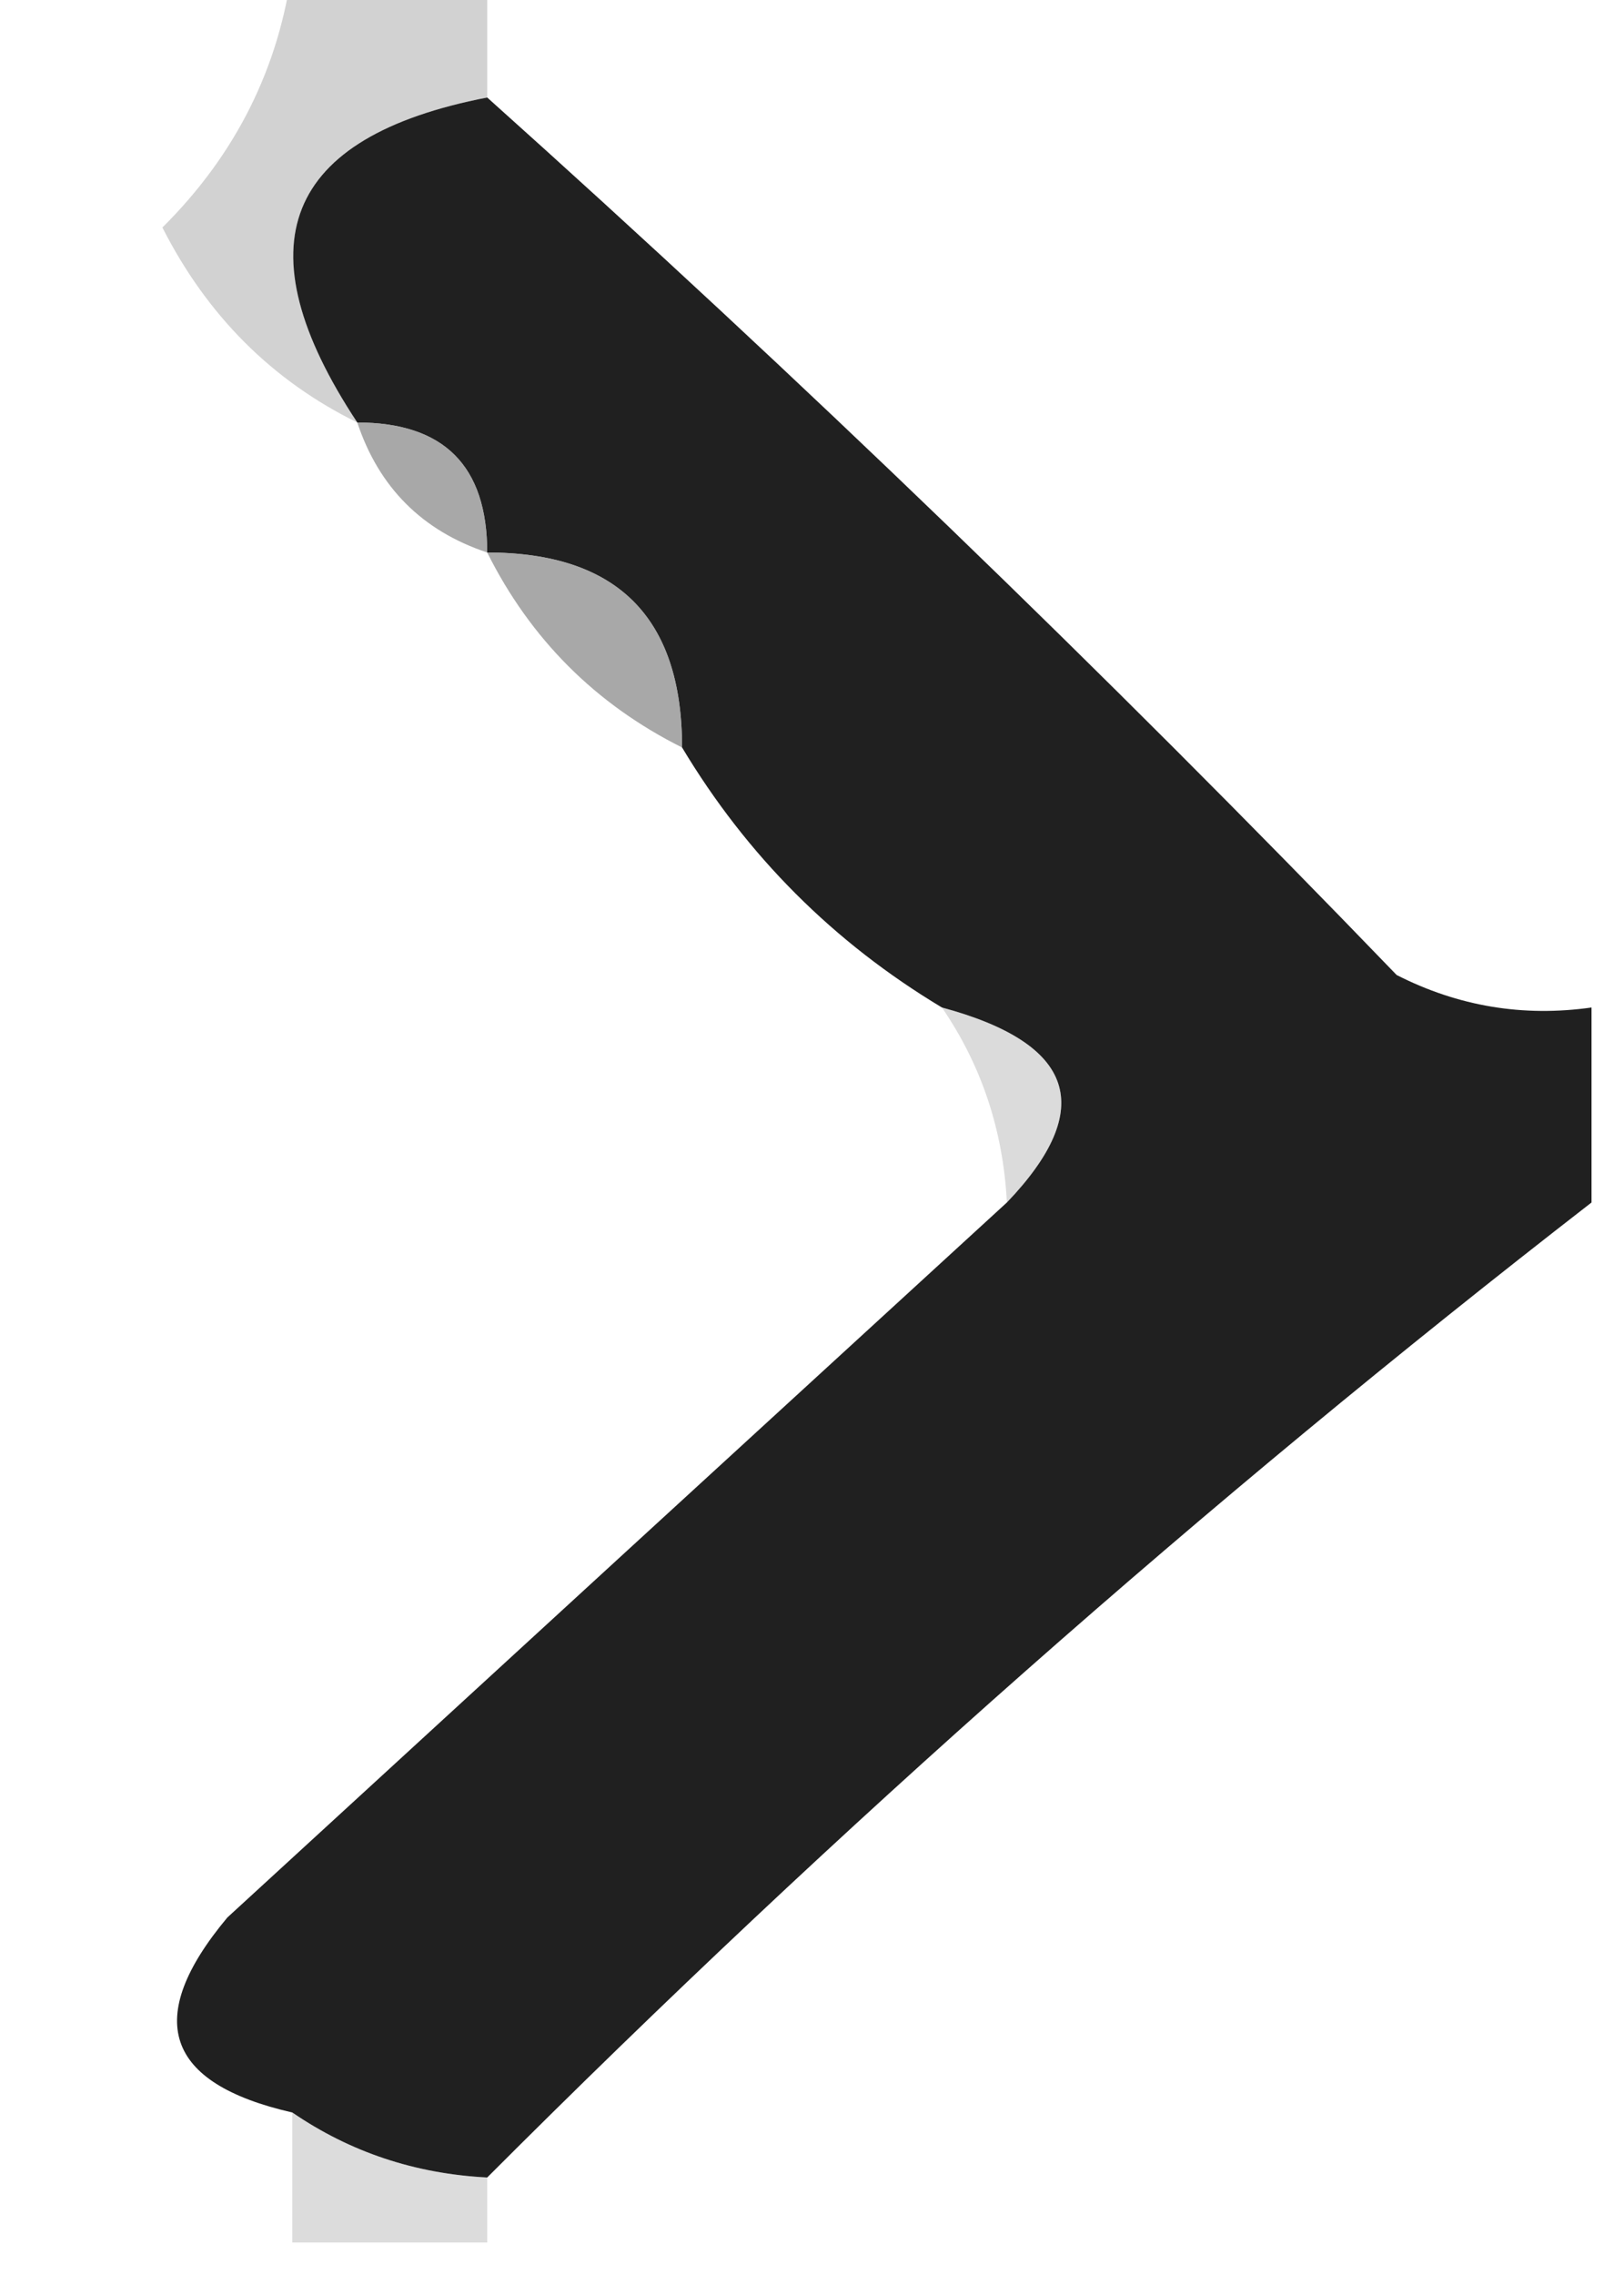<?xml version="1.0" encoding="UTF-8"?>
<!DOCTYPE svg PUBLIC "-//W3C//DTD SVG 1.1//EN" "http://www.w3.org/Graphics/SVG/1.1/DTD/svg11.dtd">
<svg xmlns="http://www.w3.org/2000/svg" version="1.1" width="25px" height="35px" style="shape-rendering:geometricPrecision; text-rendering:geometricPrecision; image-rendering:optimizeQuality; fill-rule:evenodd; clip-rule:evenodd" xmlns:xlink="http://www.w3.org/1999/xlink">
<g><path style="opacity:0.302" fill="#6b6b6b" d="M 4.5,-0.5 C 5.5,-0.5 6.5,-0.5 7.5,-0.5C 7.5,0.167 7.5,0.833 7.5,1.5C 4.366,2.108 3.699,3.774 5.5,6.5C 4.188,5.855 3.188,4.855 2.5,3.5C 3.63,2.378 4.297,1.044 4.5,-0.5 Z"/></g>
<g><path style="opacity:1" fill="#202020" d="M 7.5,1.5 C 12.298,5.797 16.965,10.297 21.5,15C 22.448,15.483 23.448,15.649 24.5,15.5C 24.5,16.5 24.5,17.5 24.5,18.5C 18.556,23.106 12.89,28.106 7.5,33.5C 6.391,33.443 5.391,33.11 4.5,32.5C 2.535,32.052 2.202,31.052 3.5,29.5C 7.52,25.811 11.52,22.145 15.5,18.5C 16.885,17.053 16.552,16.053 14.5,15.5C 12.833,14.5 11.5,13.167 10.5,11.5C 10.5,9.5 9.5,8.5 7.5,8.5C 7.5,7.167 6.833,6.5 5.5,6.5C 3.699,3.774 4.366,2.108 7.5,1.5 Z"/></g>
<g><path style="opacity:0.753" fill="#8b8b8b" d="M 5.5,6.5 C 6.833,6.5 7.5,7.167 7.5,8.5C 6.5,8.167 5.833,7.5 5.5,6.5 Z"/></g>
<g><path style="opacity:0.733" fill="#898989" d="M 7.5,8.5 C 9.5,8.5 10.5,9.5 10.5,11.5C 9.167,10.833 8.167,9.833 7.5,8.5 Z"/></g>
<g><path style="opacity:0.329" fill="#929292" d="M 14.5,15.5 C 16.552,16.053 16.885,17.053 15.5,18.5C 15.443,17.391 15.11,16.391 14.5,15.5 Z"/></g>
<g><path style="opacity:0.294" fill="#888888" d="M 4.5,32.5 C 5.391,33.11 6.391,33.443 7.5,33.5C 7.5,33.833 7.5,34.167 7.5,34.5C 6.5,34.5 5.5,34.5 4.5,34.5C 4.5,33.833 4.5,33.167 4.5,32.5 Z"/></g>
</svg>
